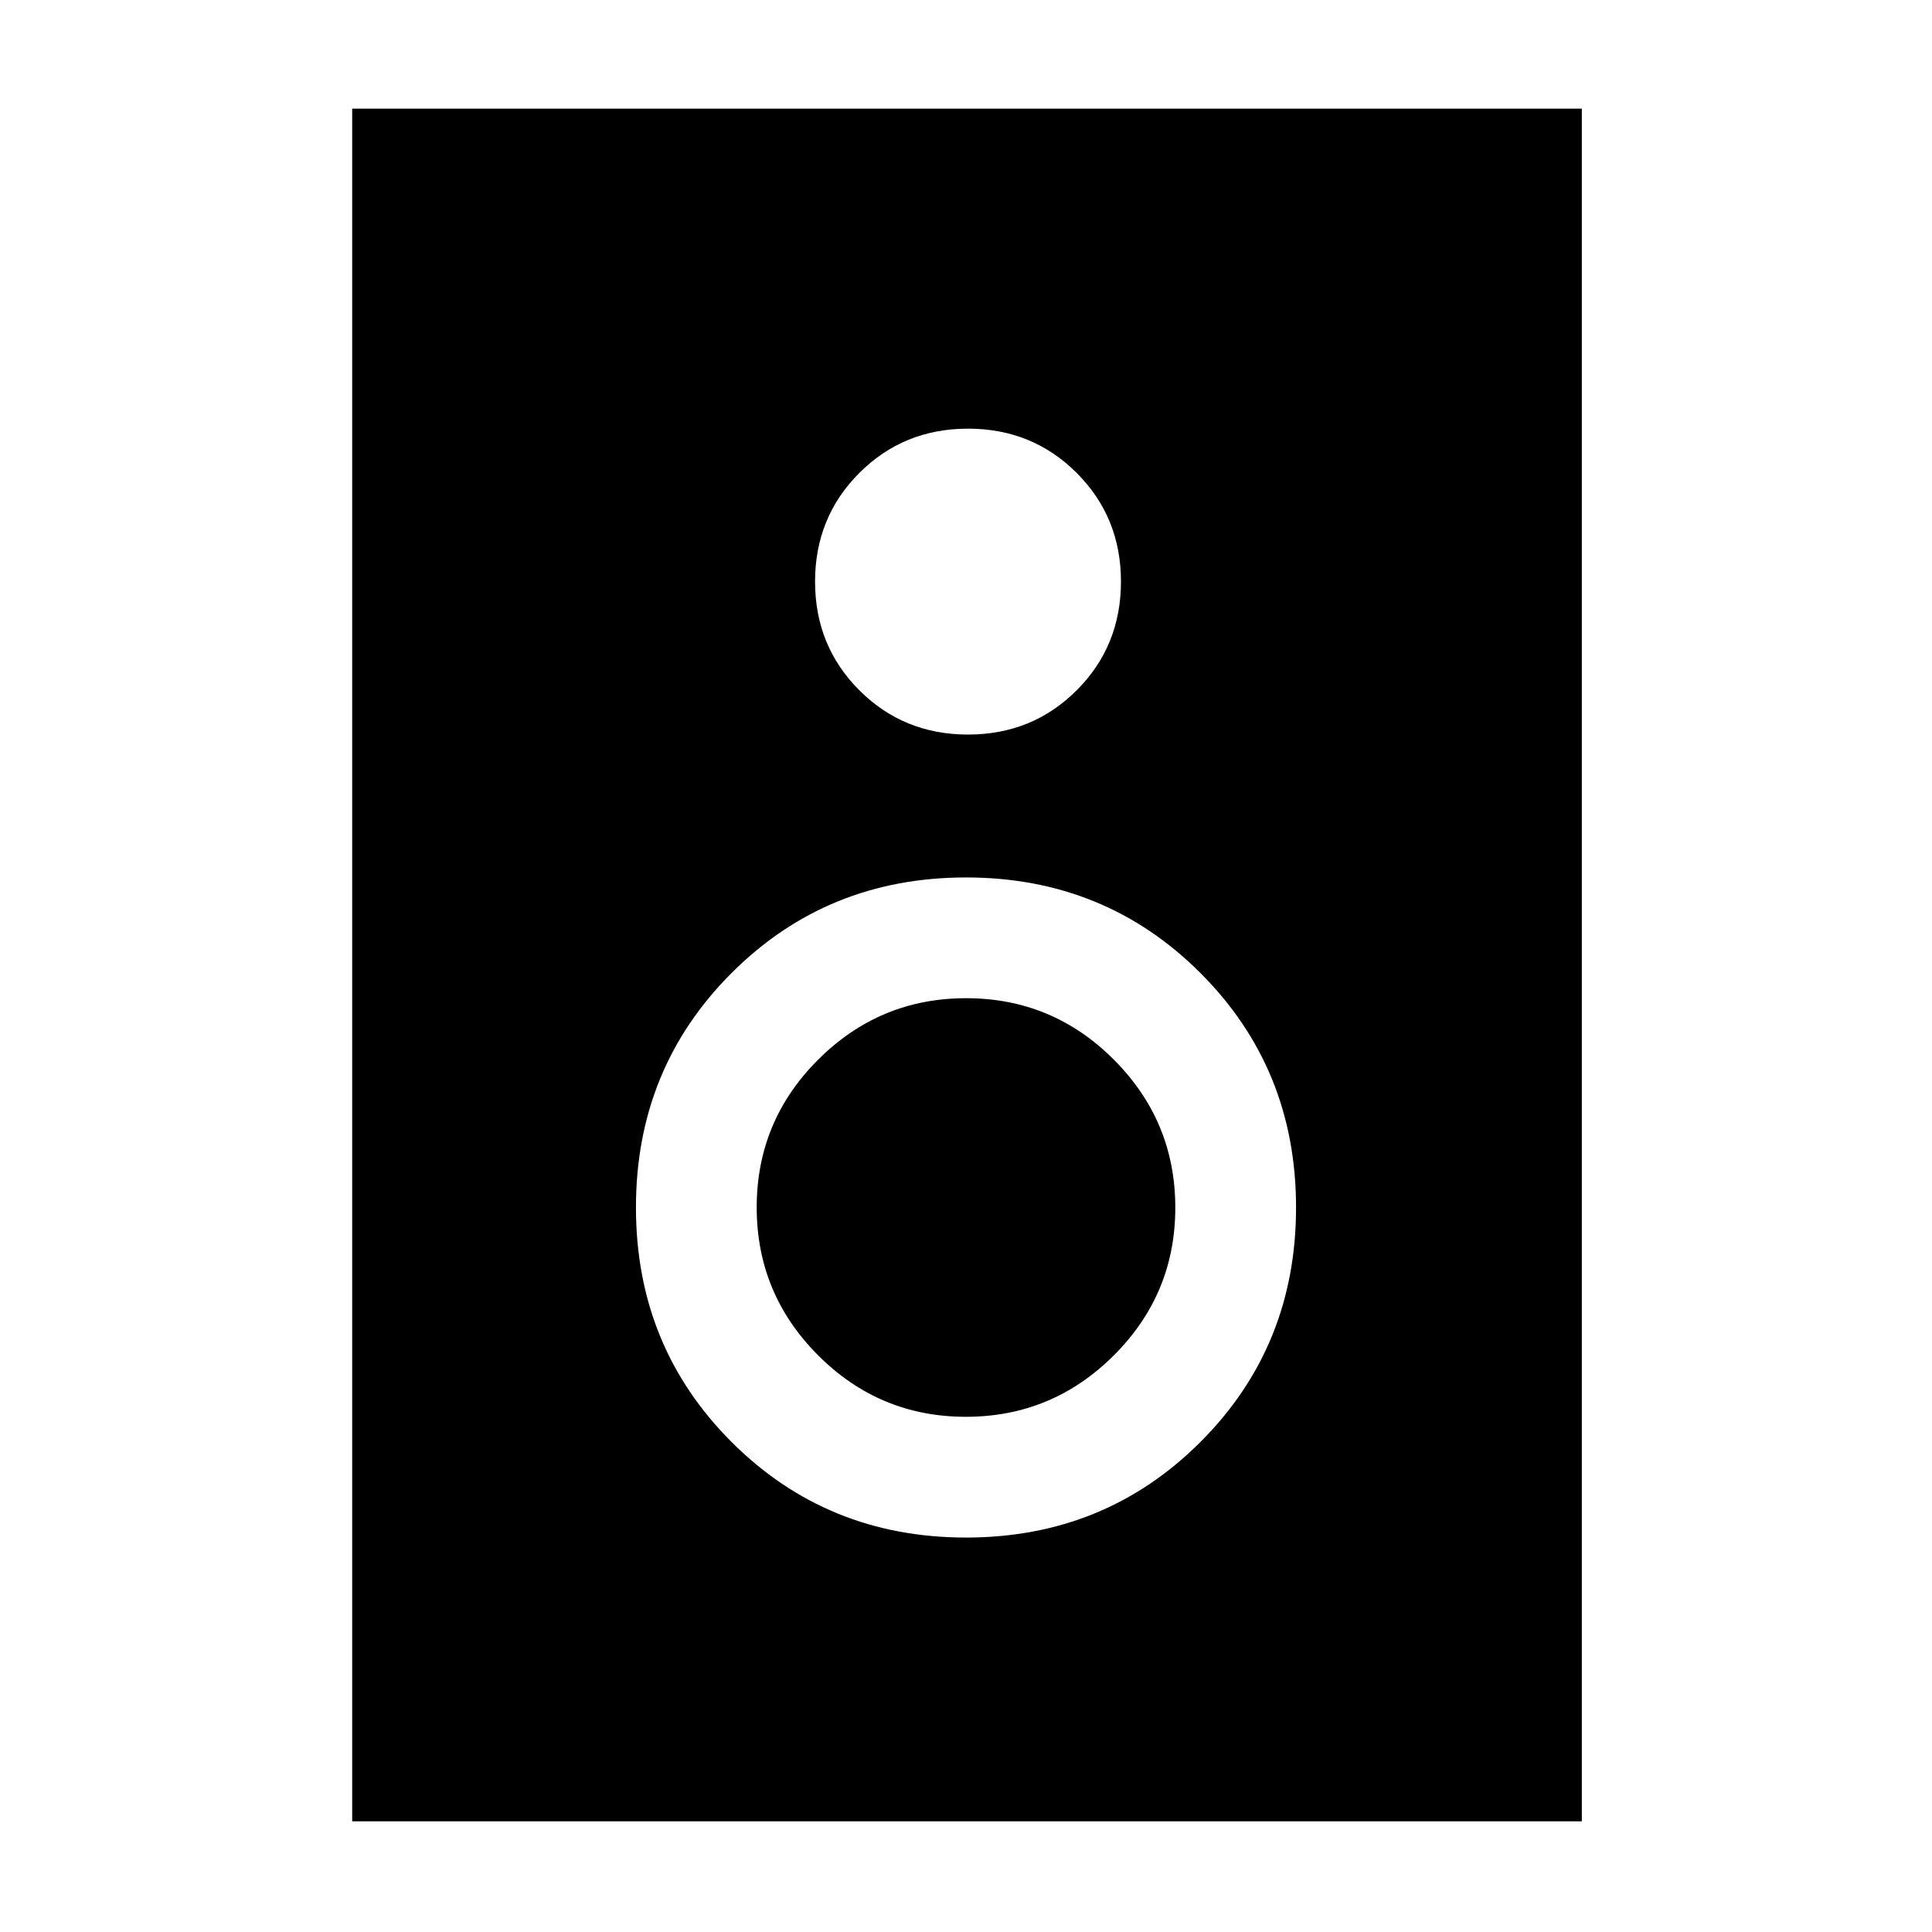 <svg xmlns="http://www.w3.org/2000/svg" width="48" height="48" viewBox="0 -960 960 960"><path d="M786-55H175v-851h611v851ZM481-595q32 0 54-22t22-54q0-32-22-54t-54-22q-32 0-54 22t-22 54q0 32 22 54t54 22Zm-1 399q69 0 116.5-47.5T644-360q0-69-47.5-116.5T480-524q-69 0-116.5 47.5T316-360q0 69 47.5 116.5T480-196Zm-.07-60q-42.93 0-73.43-30.57-30.5-30.57-30.5-73.5t30.57-73.43q30.57-30.5 73.5-30.5t73.43 30.57q30.5 30.57 30.5 73.5t-30.57 73.43q-30.57 30.5-73.5 30.5Z"/></svg>